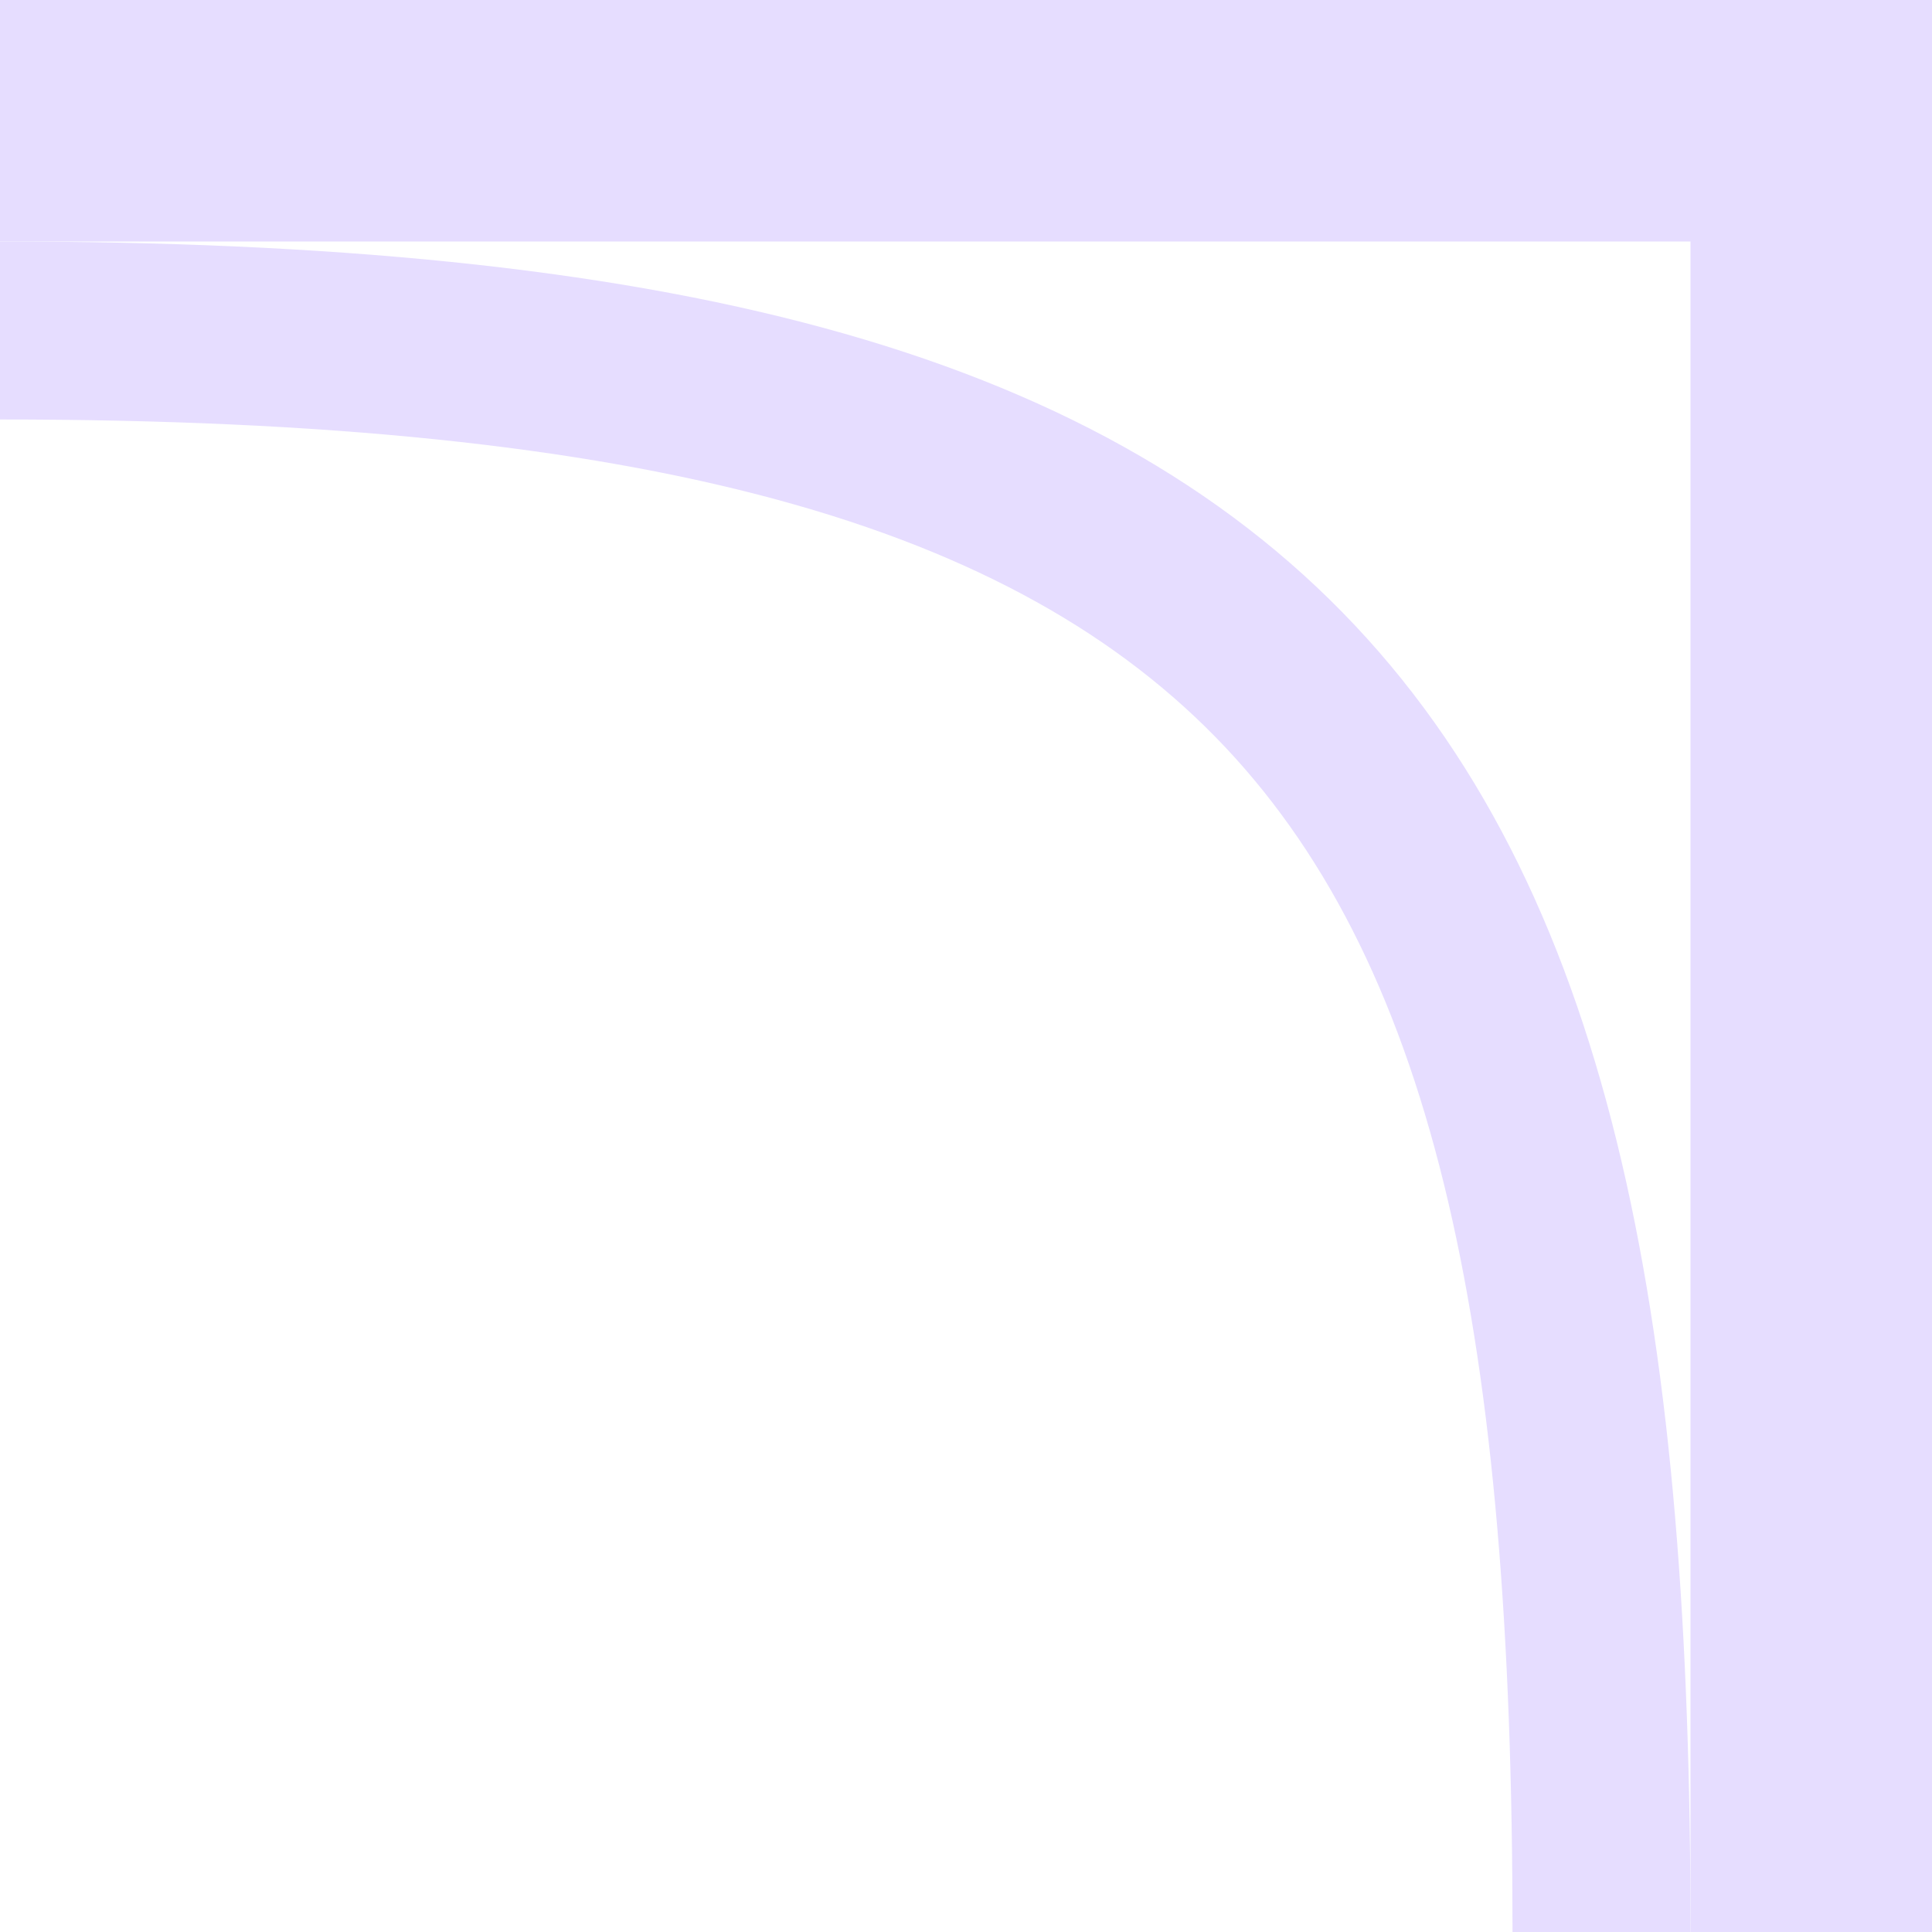 <svg xmlns="http://www.w3.org/2000/svg" fill="none" width="16" height="16" viewBox="0 0 16 16">
 <g clip-path="url(#clip0)">
  <rect fill="#e6ddff" width="16" height="2"/>
  <rect fill="#e6ddff" width="2" height="16" x="14"/>
  <path fill="#e6ddff" fill-rule="evenodd" d="M10.148 6.189C8.409 4.342 5.377 3.474 0 3.474V2C5.43 2 9.03 2.851 11.221 5.179C13.401 7.496 14 11.084 14 16H12.526C12.526 11.091 11.897 8.048 10.148 6.189Z" clip-rule="evenodd"/>
 </g>
 <defs>
  <clipPath id="clip0">
   <rect fill="#fff" width="16" height="16"/>
  </clipPath>
 </defs>
</svg>
